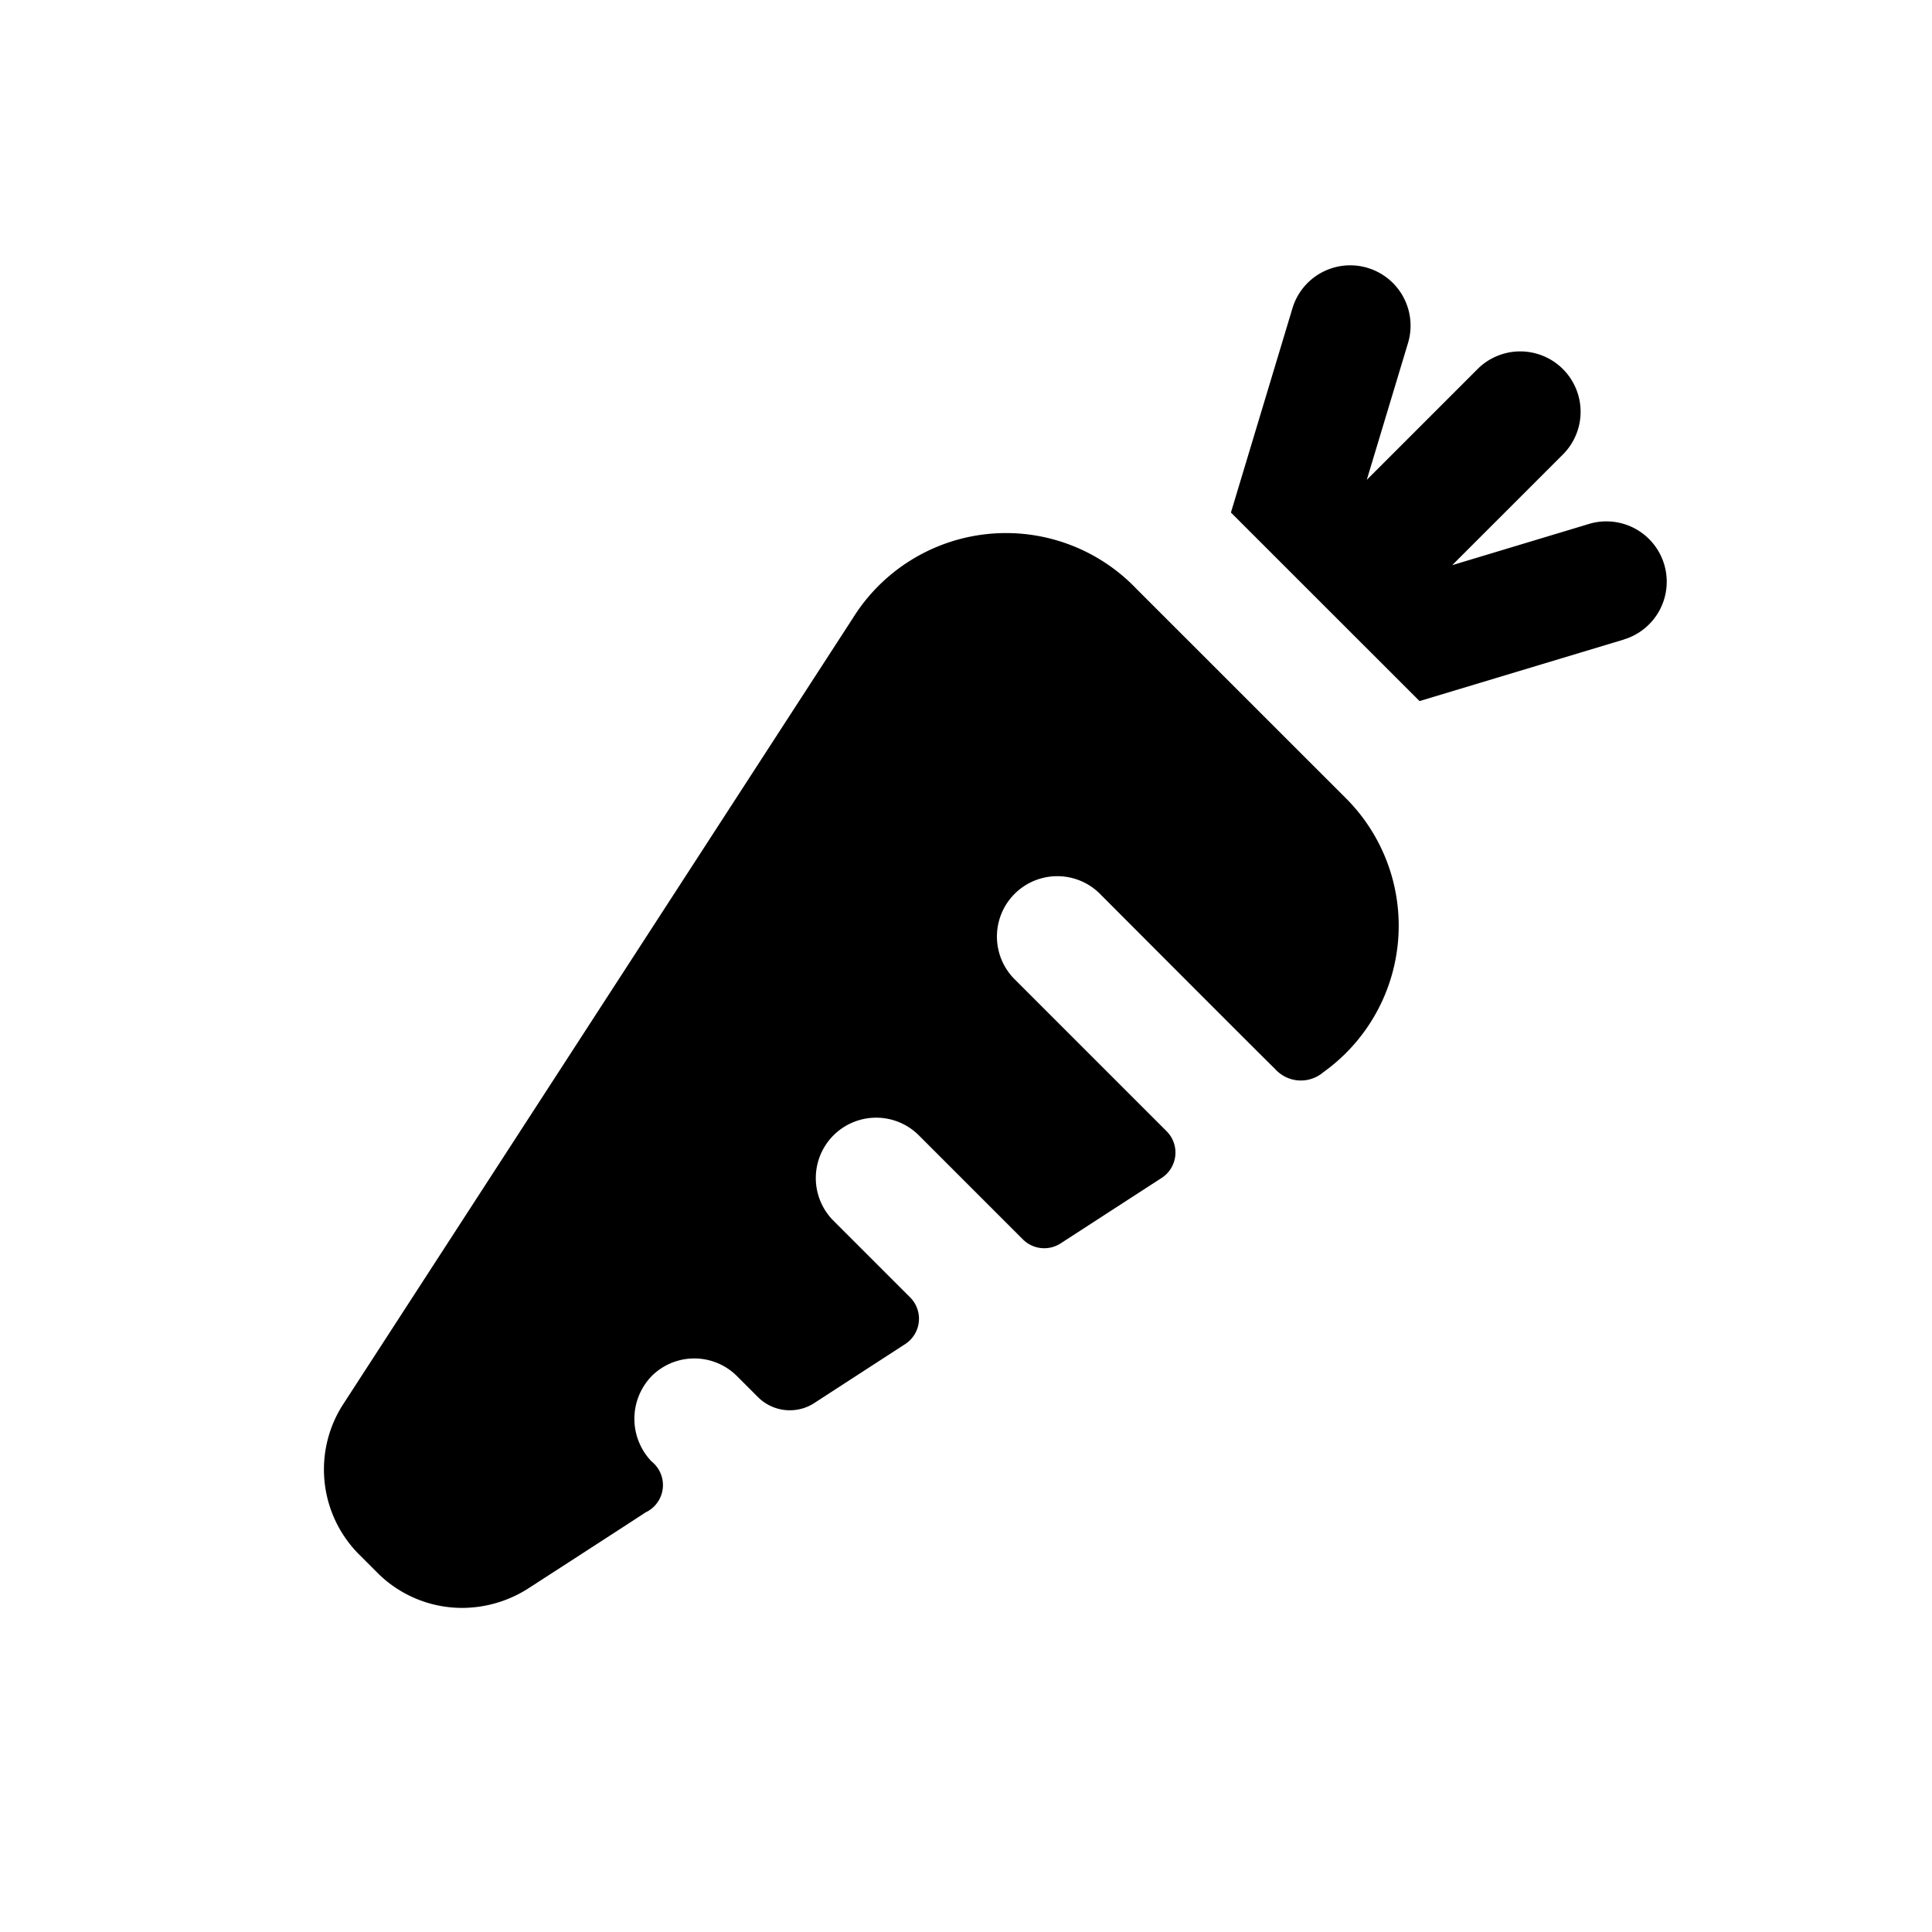 <svg id="glyphicons-basic" xmlns="http://www.w3.org/2000/svg" viewBox="0 0 32 32">
  <path id="carrot" d="M26.895,10.593l-3.383,1.019L20.388,8.489l1.019-3.383a.999.999,0,1,1,1.914.576l-.683,2.266,1.847-1.847a1.0 1,0,0,1,1.414,1.414L24.053,9.361l2.266-.683a.999.999,0,1,1,.576,1.914Zm-8.071-.839a2.988,2.988,0,0,0-4.699.486L5.667,23.285A1.993,1.993,0,0,0,5.953,25.752l.295.295a1.983,1.983,0,0,0,1.407.585,2.041,2.041,0,0,0,1.077-.311s1.673-1.081,1.961-1.271A.5.5,0,0,0,10.793,24.207a1.018,1.018,0,0,1,0-1.414 1.0 1,0,0,1,1.414,0l.353.353a.747.747,0,0,0,.91.104c.282-.183,1.523-.988,1.523-.988a.5.5,0,0,0,.082-.773L13.793,20.207A1.0 1,0,0,1,15.207,18.793l1.735,1.735a.5.5,0,0,0,.626.066l1.673-1.084a.5.5,0,0,0,.082-.773L16.793,16.207A1.0 1,0,0,1,18.207,14.793s2.672,2.68,2.911,2.911a.573.573,0,0,0,.801.055,2.984,2.984,0,0,0,.366-4.545Z"/>
</svg>
